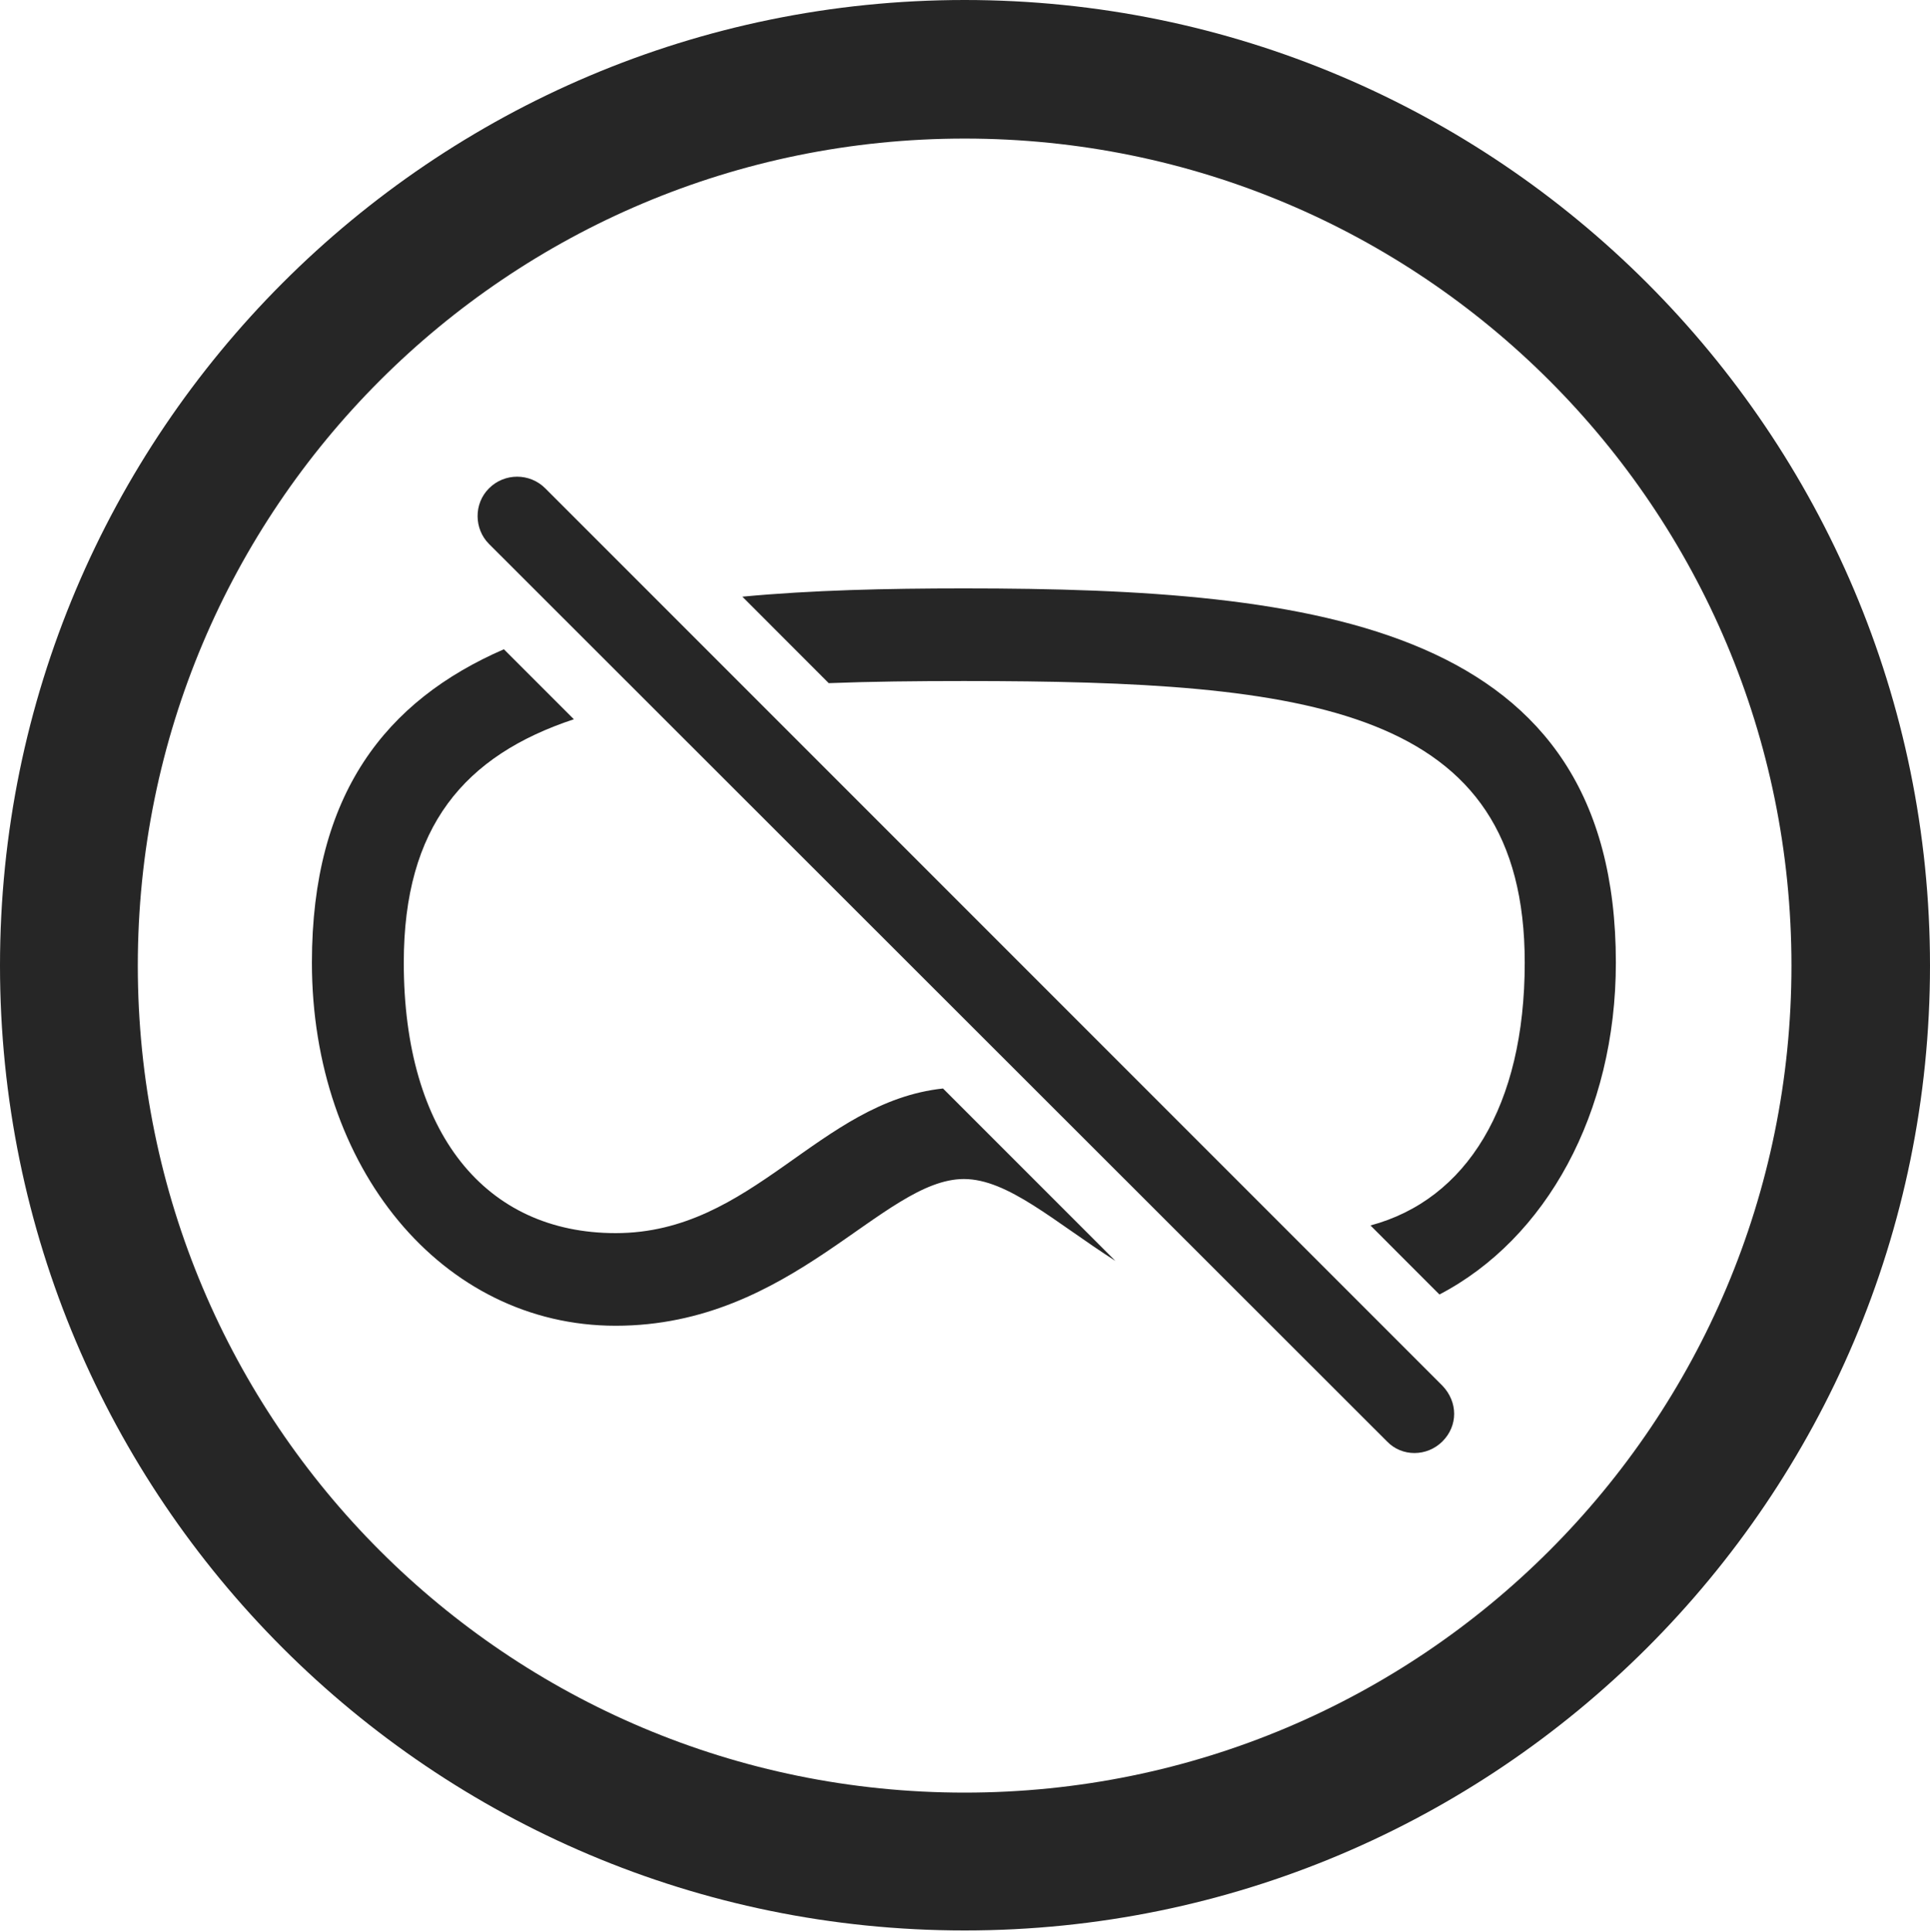 <?xml version="1.0" encoding="UTF-8"?>
<!--Generator: Apple Native CoreSVG 326-->
<!DOCTYPE svg
PUBLIC "-//W3C//DTD SVG 1.1//EN"
       "http://www.w3.org/Graphics/SVG/1.1/DTD/svg11.dtd">
<svg version="1.1" xmlns="http://www.w3.org/2000/svg" xmlns:xlink="http://www.w3.org/1999/xlink" viewBox="0 0 651.25 651.75">
 <g>
  <rect height="651.75" opacity="0" width="651.25" x="0" y="0"/>
  <path d="M651.25 325.75C651.25 505.5 505.25 651.25 325.5 651.25C145.75 651.25 0 505.5 0 325.75C0 146 145.75 0 325.5 0C505.25 0 651.25 146 651.25 325.75ZM46.5 325.75C46.5 480 171.25 604.75 325.5 604.75C479.75 604.75 604.5 480 604.5 325.75C604.5 171.5 479.75 46.75 325.5 46.75C171.25 46.75 46.5 171.5 46.5 325.75Z" fill="black" fill-opacity="0.85"/>
  <path d="M193.646 242.646C156.721 254.888 136.25 278.84 136.25 324.75C136.25 382.25 163.75 416 207.75 416C254.209 416 276.171 371.726 318.209 367.209L376.365 425.365C355.681 412.119 340.067 397.75 325.25 397.75C297.75 397.75 267.5 447.25 207.75 447.25C149 447.25 105.25 393.75 105.25 324.75C105.25 267.937 130.133 236.381 170.032 219.032ZM545.25 324.75C545.25 375.56 521.662 417.966 485.72 436.706L462.448 413.416C494.829 404.737 514.5 373.161 514.5 324.75C514.5 238.5 442.25 229.75 325.25 229.75C309.148 229.75 293.893 229.916 279.65 230.466L250.499 201.292C273.823 199.093 299.05 198.5 325.25 198.5C445.5 198.5 545.25 211 545.25 324.75Z" fill="black" fill-opacity="0.85"/>
  <path d="M468 486.25C473 491.5 481.5 491.5 486.75 486.25C492 481 492 473 486.75 467.5L184 164.75C178.75 159.5 170.25 159.5 165 164.75C159.75 170 160 178.5 165 183.5Z" fill="black" fill-opacity="0.85"/>
 </g>
</svg>
